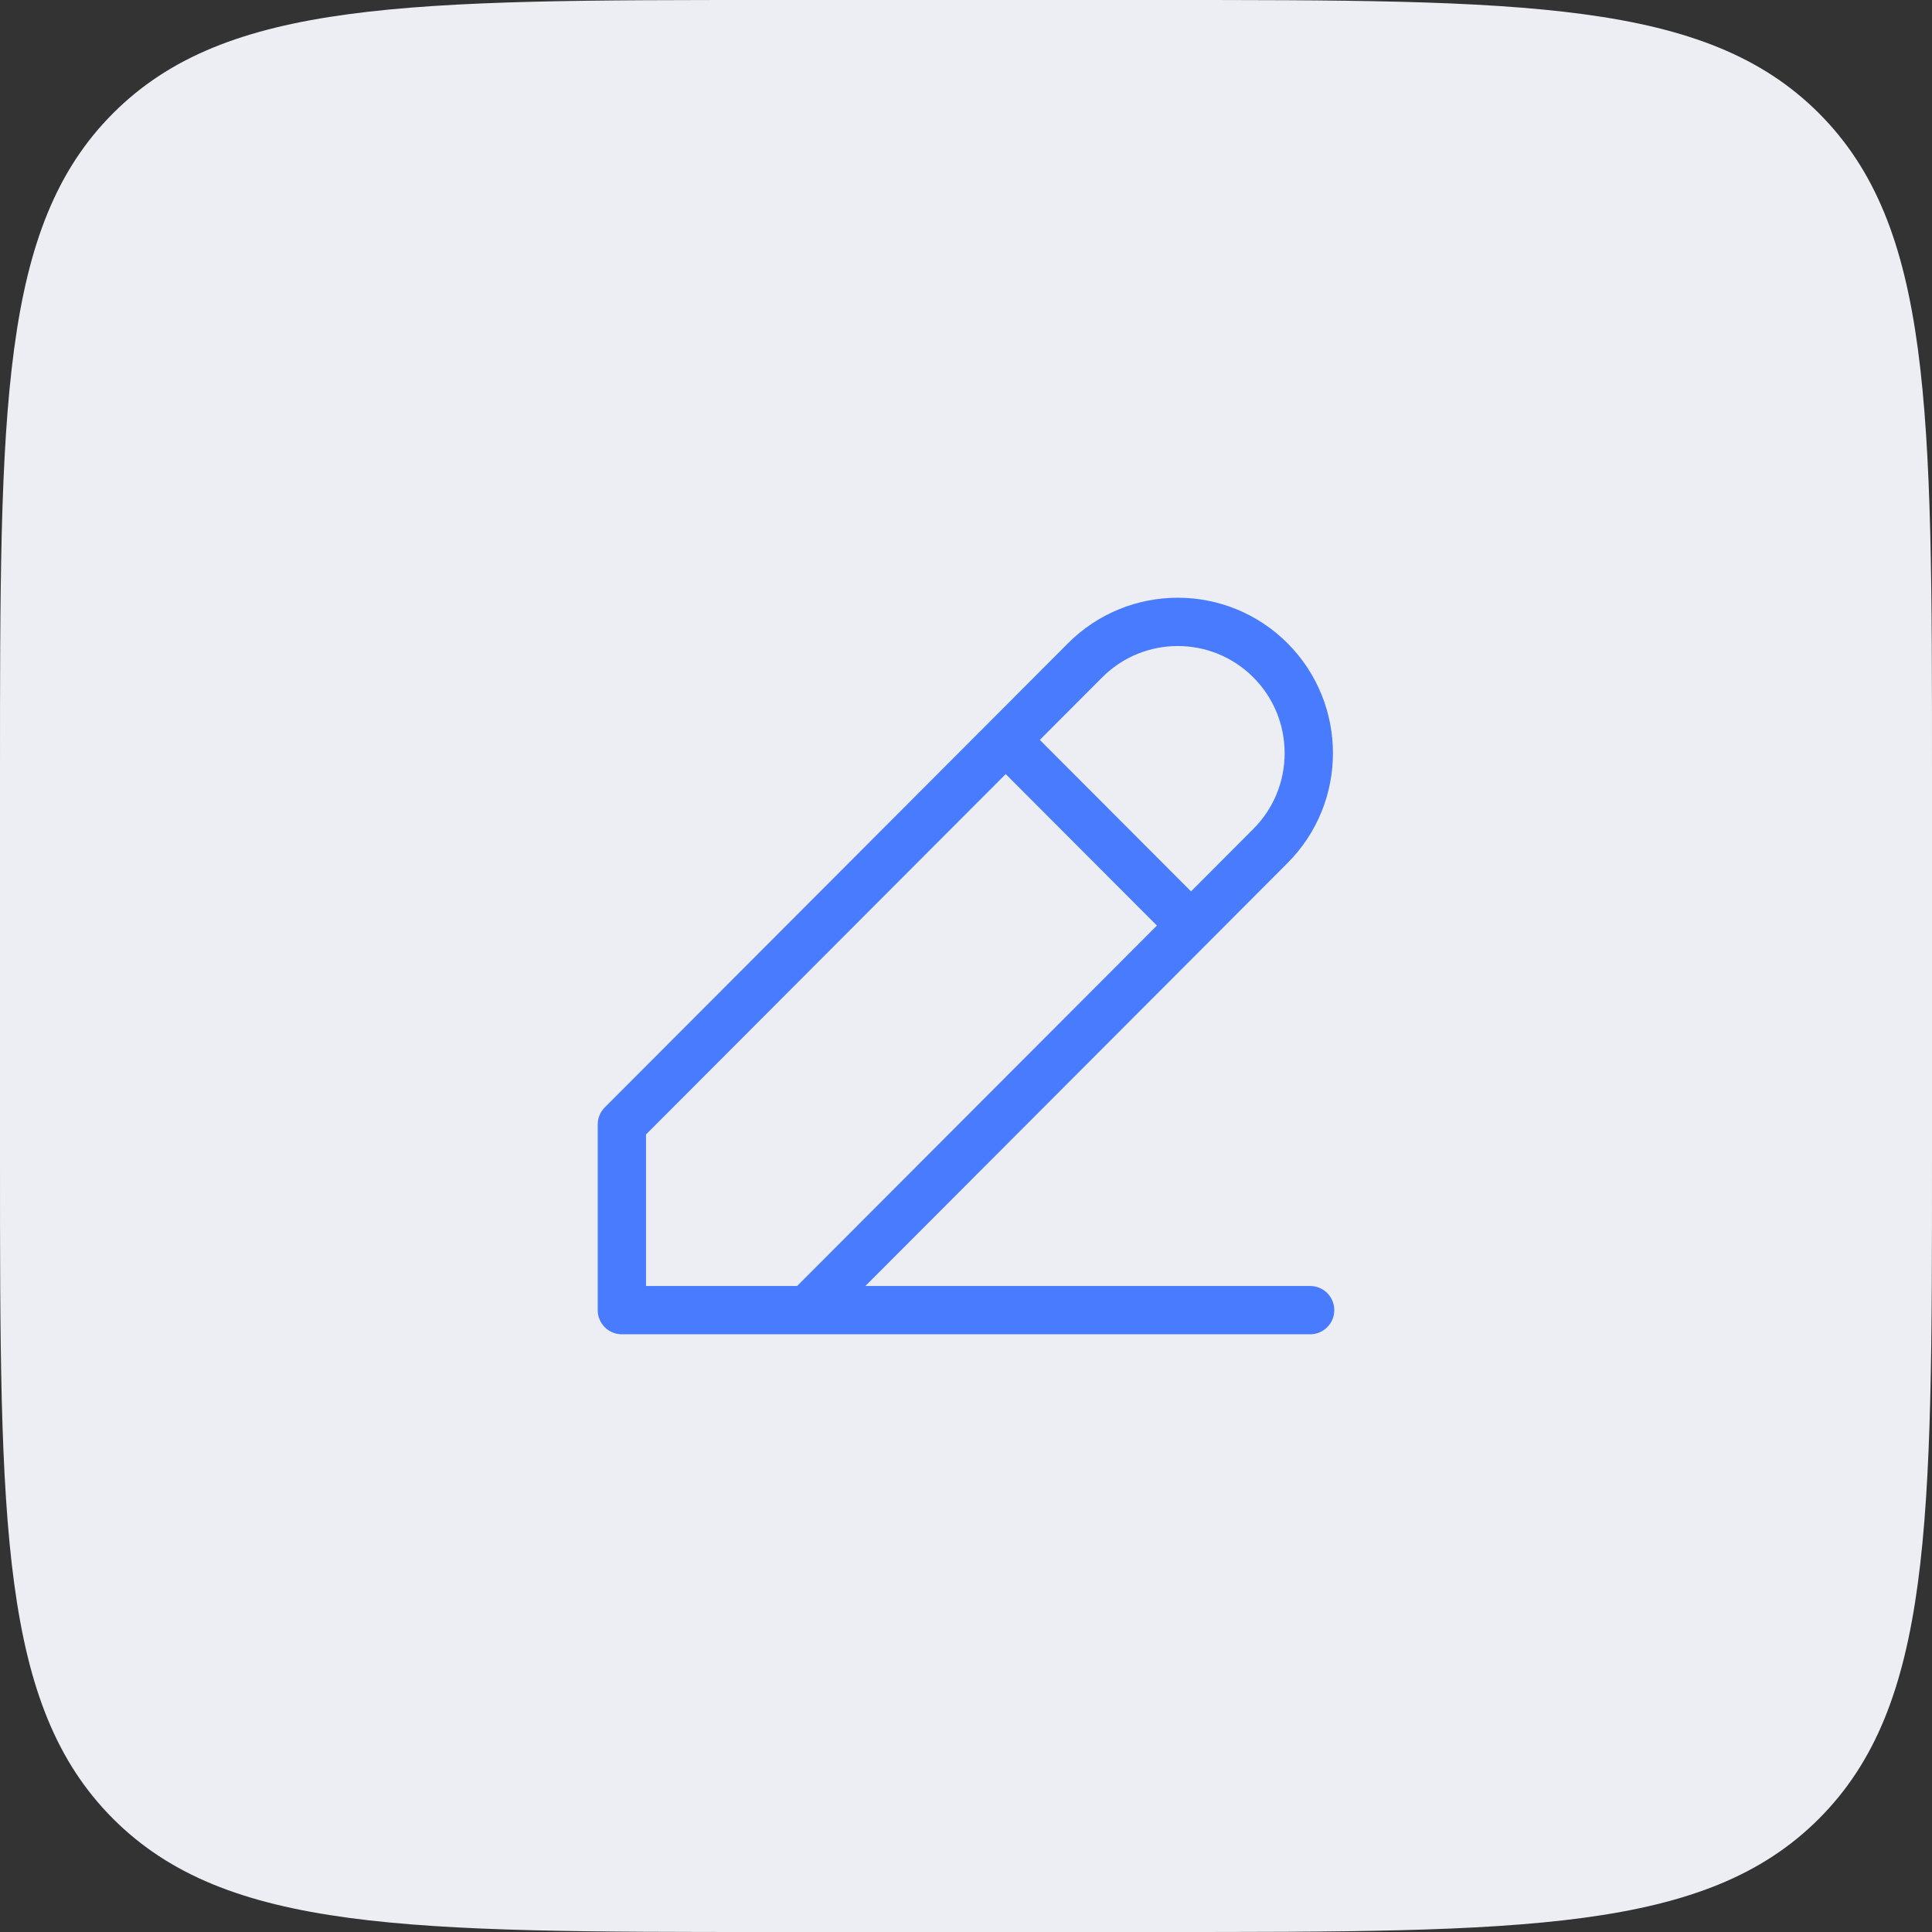 <svg width="40" height="40" viewBox="0 0 40 40" fill="none" xmlns="http://www.w3.org/2000/svg">
<rect x="0" y="0" width="40" height="40" fill="#333333" stroke="none"/>
<path d="M-0 16C-0 8.458 -0 4.686 2.343 2.343C4.686 0 8.457 0 16 0H24C31.542 0 35.314 0 37.657 2.343C40 4.686 40 8.458 40 16V24C40 31.543 40 35.314 37.657 37.657C35.314 40 31.542 40 24 40H16C8.457 40 4.686 40 2.343 37.657C-0 35.314 -0 31.543 -0 24V16Z" fill="#ECEEF4"/>
<path d="M16.711 27.125H12.875L12.875 23.281L20.822 15.319M16.711 27.125L27.125 27.125M16.711 27.125L24.659 19.163M20.822 15.319L22.466 13.671C23.526 12.61 25.243 12.61 26.303 13.671C27.362 14.733 27.362 16.454 26.303 17.515L24.659 19.163M20.822 15.319L24.659 19.163" stroke="#487BFE" stroke-linecap="round" stroke-linejoin="round"/>
</svg>

